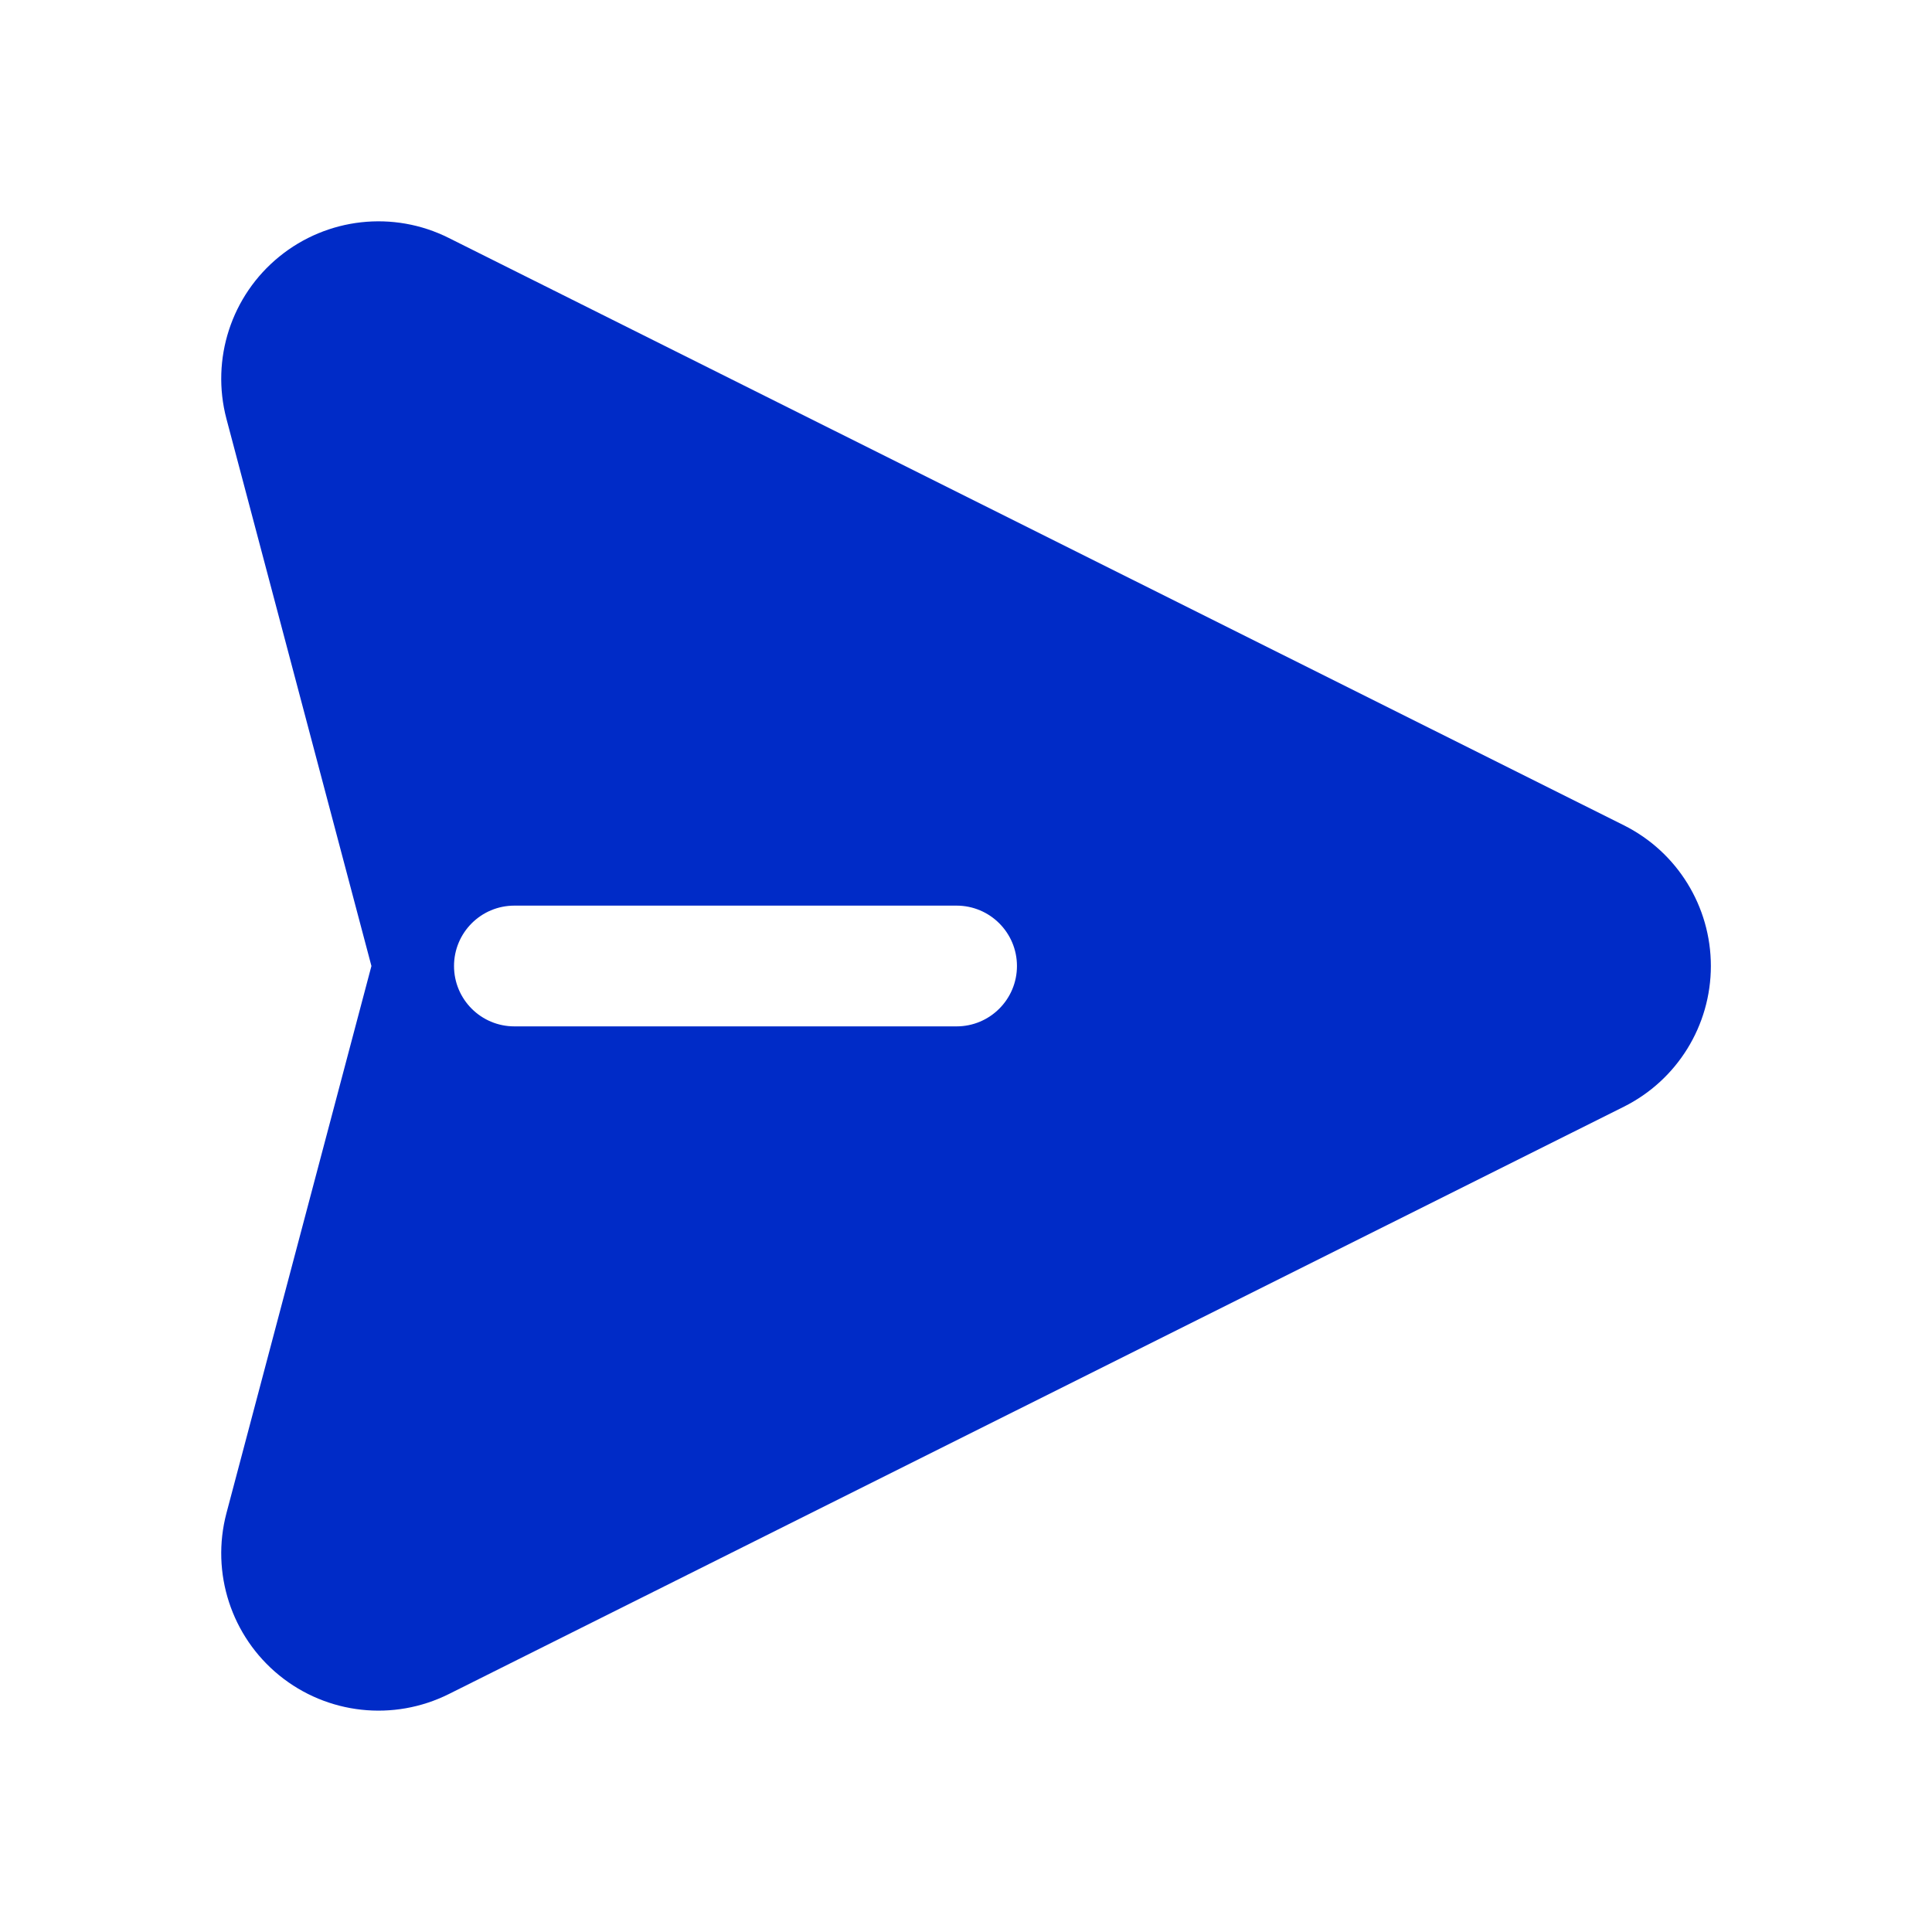 <svg width="24" height="24" viewBox="0 0 24 24" fill="none" xmlns="http://www.w3.org/2000/svg">
<path fill-rule="evenodd" clip-rule="evenodd" d="M5.575 2.956C4.889 2.612 4.065 2.703 3.469 3.188C2.874 3.672 2.617 4.46 2.813 5.203L4.614 12L2.813 18.797C2.617 19.539 2.874 20.328 3.469 20.812C4.065 21.297 4.889 21.387 5.576 21.044L20.174 13.747C20.835 13.416 21.253 12.74 21.253 12C21.253 11.26 20.835 10.584 20.174 10.253L5.575 2.956ZM6.39 11.25C5.975 11.25 5.64 11.586 5.64 12C5.64 12.414 5.975 12.75 6.39 12.75H11.883C12.297 12.75 12.633 12.414 12.633 12C12.633 11.586 12.297 11.25 11.883 11.25H6.39Z" fill="#002BC7"/>
</svg>

